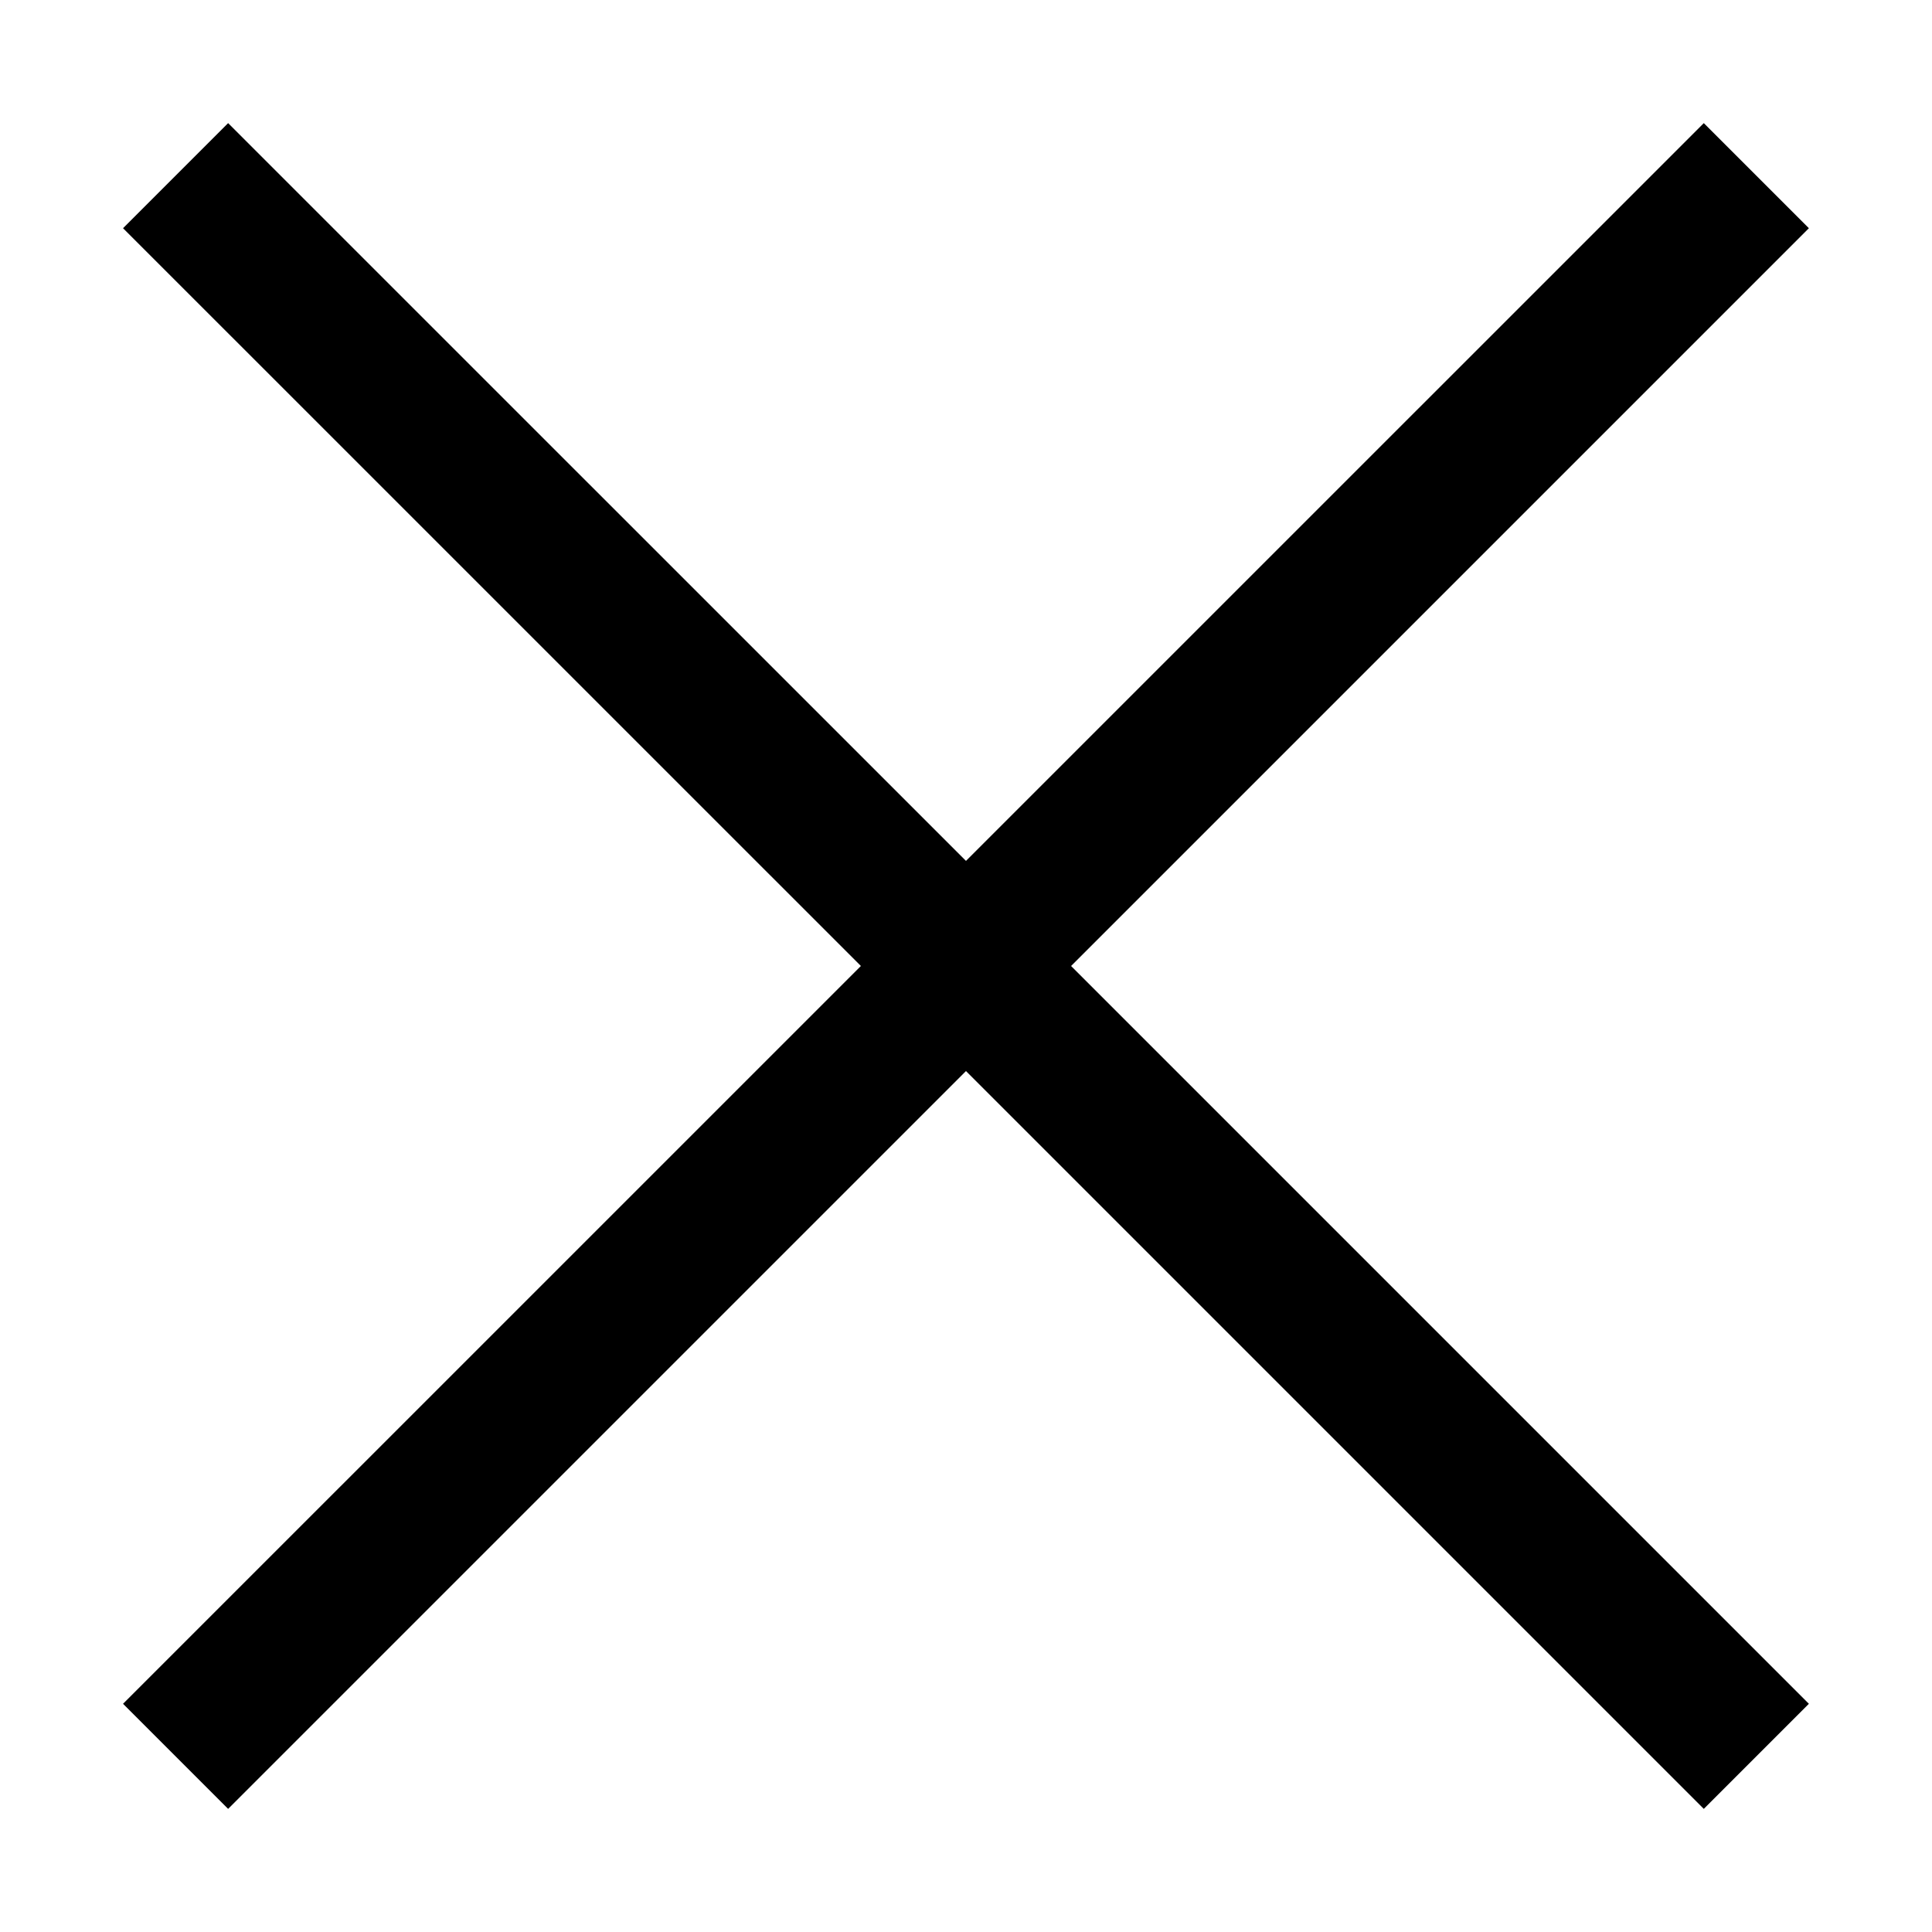 <svg width="26" height="26" viewBox="0 0 26 26" fill="none" xmlns="http://www.w3.org/2000/svg">
<path d="M2.363 2.364L13 13M23.636 23.636L13 13M13 13L23.636 2.364L2.363 23.636" stroke="black" stroke-width="2"/>
</svg>
